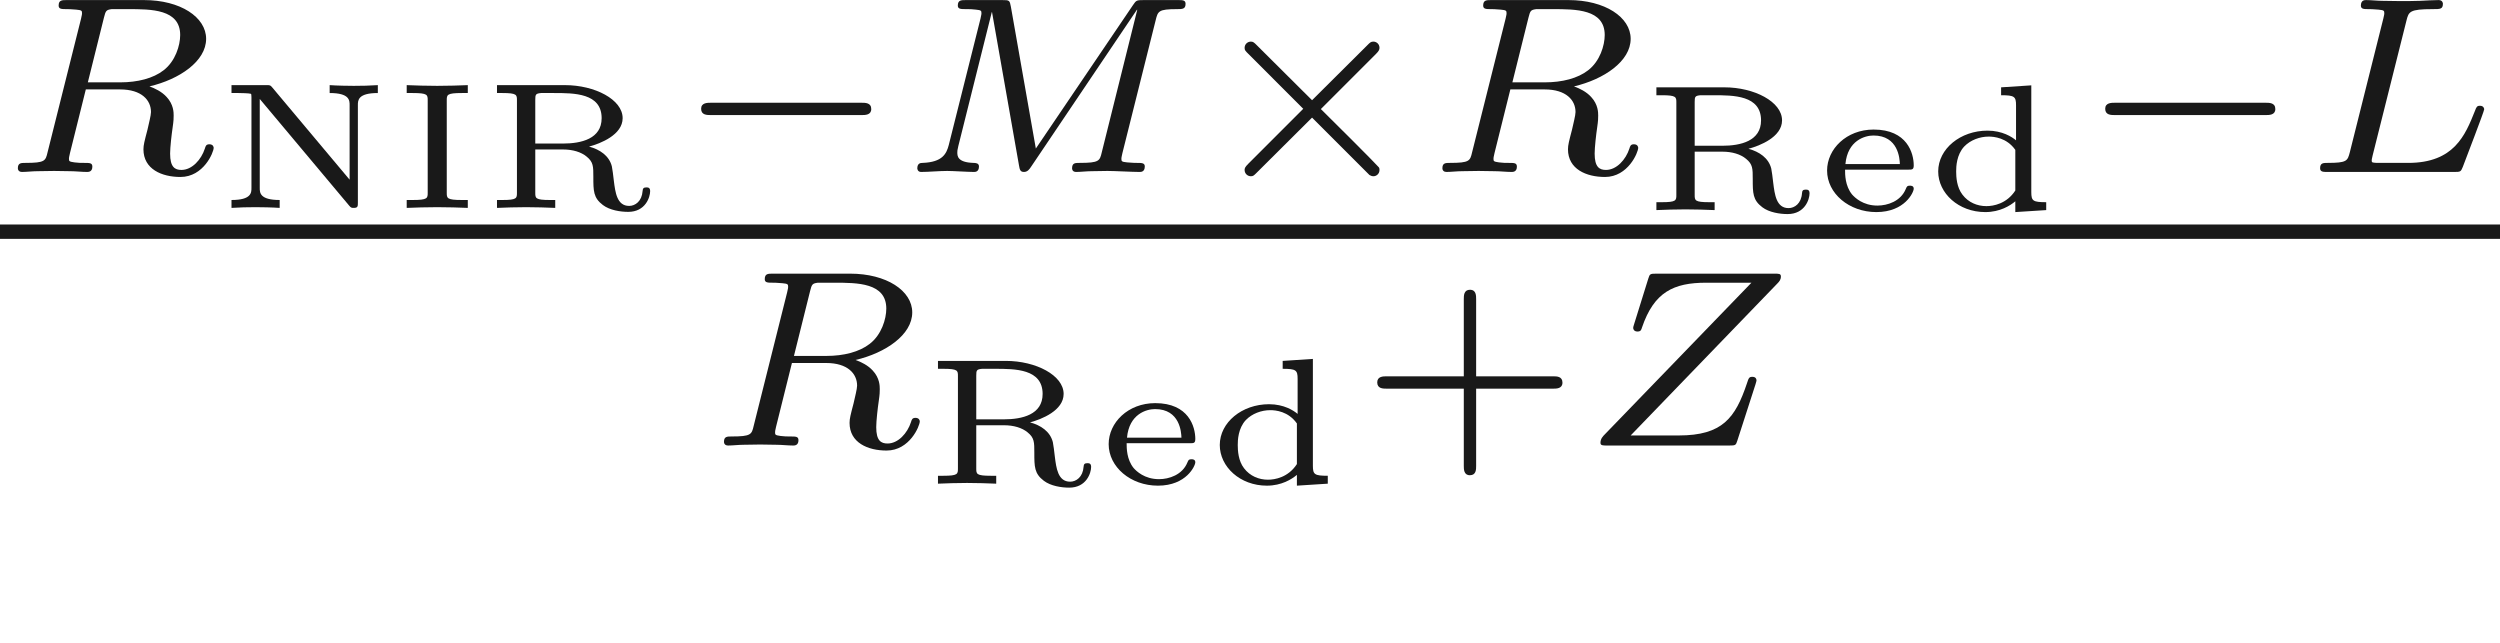 <ns0:svg xmlns:ns0="http://www.w3.org/2000/svg" xmlns:ns1="http://www.w3.org/1999/xlink" height="17.822pt" readme2tex:offset="4.492659000000005" version="1.1" viewBox="-50.879 -70.948 69.277 17.822" width="69.277pt" xmlns:readme2tex="http://github.com/leegao/readme2tex/">
<ns0:defs>
<ns0:path d="M3.229 -1.576H5.363C5.454 -1.576 5.621 -1.576 5.621 -1.743C5.621 -1.918 5.461 -1.918 5.363 -1.918H3.229V-4.059C3.229 -4.149 3.229 -4.317 3.062 -4.317C2.887 -4.317 2.887 -4.156 2.887 -4.059V-1.918H0.746C0.656 -1.918 0.488 -1.918 0.488 -1.75C0.488 -1.576 0.649 -1.576 0.746 -1.576H2.887V0.565C2.887 0.656 2.887 0.823 3.055 0.823C3.229 0.823 3.229 0.663 3.229 0.565V-1.576Z" id="g3-43" />
<ns0:path d="M1.494 -2.979C1.494 -3.133 1.494 -3.183 1.913 -3.183H2.077V-3.402C1.843 -3.392 1.519 -3.382 1.23 -3.382S0.623 -3.392 0.384 -3.402V-3.183H0.548C0.966 -3.183 0.966 -3.133 0.966 -2.979V-0.423C0.966 -0.269 0.966 -0.219 0.548 -0.219H0.384V0C0.618 -0.01 0.941 -0.02 1.23 -0.02S1.838 -0.01 2.077 0V-0.219H1.913C1.494 -0.219 1.494 -0.269 1.494 -0.423V-2.979Z" id="g4-73" />
<ns0:path d="M1.539 -3.342C1.489 -3.402 1.479 -3.402 1.38 -3.402H0.413V-3.183H0.608C0.667 -3.183 0.897 -3.178 0.946 -3.163C0.961 -3.153 0.966 -3.148 0.966 -3.068V-0.553C0.966 -0.423 0.966 -0.219 0.413 -0.219V0C0.638 -0.015 0.857 -0.02 1.081 -0.02C1.22 -0.02 1.544 -0.015 1.748 0V-0.219C1.196 -0.219 1.196 -0.423 1.196 -0.553V-3.019L3.676 -0.06C3.726 0 3.746 0 3.801 0C3.915 0 3.915 -0.045 3.915 -0.149V-2.849C3.915 -2.979 3.915 -3.183 4.468 -3.183V-3.402C4.244 -3.387 4.025 -3.382 3.801 -3.382C3.661 -3.382 3.337 -3.387 3.133 -3.402V-3.183C3.686 -3.183 3.686 -2.979 3.686 -2.849V-0.782L1.539 -3.342Z" id="g4-78" />
<ns0:path d="M2.974 -1.699C3.293 -1.783 3.905 -2.027 3.905 -2.486C3.905 -3.004 3.133 -3.402 2.306 -3.402H0.423V-3.183H0.573C0.976 -3.183 0.976 -3.133 0.976 -2.979V-0.423C0.976 -0.269 0.976 -0.219 0.573 -0.219H0.423V0C0.653 -0.01 0.956 -0.02 1.23 -0.02S1.793 -0.01 2.037 0V-0.219H1.888C1.484 -0.219 1.484 -0.269 1.484 -0.423V-1.619H2.252C2.521 -1.619 2.755 -1.549 2.909 -1.42C3.093 -1.27 3.093 -1.151 3.093 -0.857C3.093 -0.473 3.093 -0.279 3.357 -0.08C3.547 0.065 3.846 0.11 4.06 0.11C4.538 0.11 4.667 -0.299 4.667 -0.463C4.667 -0.558 4.618 -0.568 4.563 -0.568C4.483 -0.568 4.463 -0.538 4.458 -0.468C4.438 -0.184 4.254 -0.055 4.085 -0.055C3.746 -0.055 3.701 -0.433 3.661 -0.752C3.646 -0.887 3.621 -1.086 3.606 -1.151C3.532 -1.445 3.273 -1.619 2.974 -1.699ZM2.252 -1.783H1.484V-2.994C1.484 -3.143 1.494 -3.168 1.644 -3.183H1.998C2.56 -3.183 3.323 -3.183 3.323 -2.486C3.323 -1.913 2.755 -1.783 2.252 -1.783Z" id="g4-82" />
<ns0:path d="M2.102 -3.402V-3.183C2.471 -3.183 2.516 -3.148 2.516 -2.904V-1.933C2.406 -2.027 2.137 -2.202 1.724 -2.202C0.976 -2.202 0.359 -1.699 0.359 -1.071C0.359 -0.468 0.922 0.055 1.664 0.055C2.072 0.055 2.356 -0.125 2.496 -0.244V0.055L3.352 0V-0.219C2.984 -0.219 2.939 -0.254 2.939 -0.498V-3.457L2.102 -3.402ZM2.496 -0.543C2.257 -0.174 1.888 -0.11 1.694 -0.11C1.445 -0.11 1.196 -0.209 1.031 -0.428C0.872 -0.633 0.857 -0.917 0.857 -1.071C0.857 -1.205 0.867 -1.534 1.081 -1.763C1.255 -1.943 1.514 -2.037 1.758 -2.037C1.903 -2.037 2.257 -2.007 2.496 -1.669V-0.543Z" id="g4-100" />
<ns0:path d="M2.575 -1.121C2.68 -1.121 2.725 -1.121 2.725 -1.24C2.725 -1.574 2.545 -2.232 1.614 -2.232C0.857 -2.232 0.324 -1.689 0.324 -1.096C0.324 -0.463 0.932 0.055 1.689 0.055C2.481 0.055 2.725 -0.498 2.725 -0.593C2.725 -0.677 2.645 -0.677 2.62 -0.677C2.545 -0.677 2.535 -0.658 2.506 -0.588C2.366 -0.244 1.998 -0.125 1.719 -0.125C1.315 -0.125 1.091 -0.349 1.016 -0.433C0.822 -0.672 0.822 -0.986 0.822 -1.121H2.575ZM0.832 -1.275C0.892 -1.933 1.375 -2.067 1.609 -2.067C2.301 -2.067 2.336 -1.42 2.341 -1.275H0.832Z" id="g4-101" />
<ns0:path d="M2.873 -4.191C2.936 -4.442 2.957 -4.512 3.599 -4.512C3.815 -4.512 3.884 -4.512 3.884 -4.666C3.884 -4.672 3.877 -4.763 3.766 -4.763C3.605 -4.763 3.417 -4.749 3.25 -4.742C3.075 -4.735 2.866 -4.735 2.692 -4.735C2.545 -4.735 2.357 -4.742 2.211 -4.742S1.897 -4.763 1.757 -4.763C1.716 -4.763 1.611 -4.763 1.611 -4.61C1.611 -4.512 1.695 -4.512 1.834 -4.512C1.841 -4.512 1.974 -4.512 2.099 -4.498C2.246 -4.484 2.26 -4.47 2.26 -4.4C2.26 -4.387 2.26 -4.352 2.232 -4.247L1.304 -0.544C1.241 -0.307 1.227 -0.251 0.69 -0.251C0.572 -0.251 0.481 -0.251 0.481 -0.105C0.481 0 0.565 0 0.69 0H4.198C4.373 0 4.38 -0.007 4.435 -0.139C4.505 -0.328 5.028 -1.681 5.028 -1.736C5.028 -1.757 5.014 -1.834 4.91 -1.834C4.826 -1.834 4.812 -1.799 4.77 -1.688C4.505 -1.025 4.198 -0.251 2.922 -0.251H2.134C1.918 -0.251 1.911 -0.258 1.911 -0.321C1.911 -0.328 1.911 -0.363 1.939 -0.467L2.873 -4.191Z" id="g1-76" />
<ns0:path d="M7.12 -4.198C7.183 -4.456 7.197 -4.512 7.713 -4.512C7.86 -4.512 7.95 -4.512 7.95 -4.659C7.95 -4.763 7.867 -4.763 7.741 -4.763H6.793C6.59 -4.763 6.583 -4.756 6.493 -4.624L3.801 -0.649L3.11 -4.575C3.075 -4.756 3.075 -4.763 2.866 -4.763H1.869C1.73 -4.763 1.639 -4.763 1.639 -4.61C1.639 -4.512 1.723 -4.512 1.876 -4.512C1.988 -4.512 2.015 -4.512 2.141 -4.498C2.28 -4.484 2.294 -4.47 2.294 -4.4C2.294 -4.394 2.294 -4.352 2.267 -4.247L1.388 -0.746C1.325 -0.509 1.22 -0.272 0.663 -0.251C0.607 -0.251 0.516 -0.244 0.516 -0.098C0.516 -0.091 0.523 0 0.621 0C0.83 0 1.123 -0.028 1.346 -0.028C1.513 -0.028 1.918 0 2.085 0C2.12 0 2.225 0 2.225 -0.153C2.225 -0.244 2.134 -0.251 2.071 -0.251C1.625 -0.265 1.625 -0.446 1.625 -0.544C1.625 -0.572 1.625 -0.607 1.653 -0.718L2.58 -4.428H2.587L3.333 -0.188C3.354 -0.063 3.368 0 3.473 0C3.571 0 3.626 -0.077 3.675 -0.153L6.604 -4.498L6.611 -4.491L5.628 -0.544C5.572 -0.307 5.558 -0.251 5.014 -0.251C4.889 -0.251 4.805 -0.251 4.805 -0.098C4.805 -0.091 4.805 0 4.917 0C5.049 0 5.209 -0.021 5.349 -0.021S5.649 -0.028 5.788 -0.028C5.984 -0.028 6.479 0 6.674 0C6.716 0 6.82 0 6.82 -0.153C6.82 -0.251 6.737 -0.251 6.597 -0.251C6.59 -0.251 6.458 -0.251 6.332 -0.265C6.172 -0.279 6.172 -0.3 6.172 -0.37C6.172 -0.411 6.193 -0.481 6.2 -0.523L7.12 -4.198Z" id="g1-77" />
<ns0:path d="M2.88 -4.275C2.929 -4.47 2.943 -4.491 3.096 -4.512H3.543C4.191 -4.512 4.993 -4.512 4.993 -3.794C4.993 -3.508 4.861 -3.068 4.533 -2.817C4.247 -2.594 3.815 -2.483 3.333 -2.483H2.434L2.88 -4.275ZM4.142 -2.371C4.972 -2.566 5.712 -3.068 5.712 -3.689C5.712 -4.289 5 -4.763 3.989 -4.763H1.848C1.716 -4.763 1.625 -4.763 1.625 -4.61C1.625 -4.512 1.709 -4.512 1.848 -4.512C1.855 -4.512 1.988 -4.512 2.113 -4.498C2.26 -4.484 2.273 -4.47 2.273 -4.4C2.273 -4.387 2.273 -4.352 2.246 -4.247L1.318 -0.544C1.262 -0.307 1.248 -0.251 0.704 -0.251C0.586 -0.251 0.495 -0.251 0.495 -0.105C0.495 -0.035 0.544 0 0.607 0C0.739 0 0.9 -0.021 1.039 -0.021C1.172 -0.021 1.374 -0.028 1.499 -0.028C1.639 -0.028 1.799 -0.021 1.946 -0.021S2.267 0 2.413 0C2.448 0 2.559 0 2.559 -0.146C2.559 -0.251 2.49 -0.251 2.329 -0.251C2.218 -0.251 2.19 -0.251 2.064 -0.265C1.911 -0.286 1.911 -0.3 1.911 -0.37C1.911 -0.377 1.911 -0.418 1.939 -0.523L2.378 -2.287H3.327C3.926 -2.287 4.184 -1.988 4.184 -1.66C4.184 -1.569 4.122 -1.332 4.087 -1.172C4.003 -0.851 3.975 -0.746 3.975 -0.628C3.975 -0.077 4.484 0.139 5 0.139C5.642 0.139 5.921 -0.544 5.921 -0.669C5.921 -0.69 5.907 -0.767 5.802 -0.767C5.712 -0.767 5.698 -0.718 5.677 -0.649C5.579 -0.342 5.321 -0.056 5.028 -0.056C4.847 -0.056 4.714 -0.133 4.714 -0.509C4.714 -0.683 4.756 -1.046 4.784 -1.234S4.812 -1.492 4.812 -1.562C4.812 -1.646 4.812 -1.869 4.617 -2.078C4.484 -2.225 4.296 -2.315 4.142 -2.371Z" id="g1-82" />
<ns0:path d="M5.461 -4.491C5.516 -4.547 5.558 -4.596 5.558 -4.686C5.558 -4.763 5.502 -4.763 5.37 -4.763H2.113C1.932 -4.763 1.925 -4.756 1.883 -4.624L1.492 -3.368C1.465 -3.285 1.465 -3.278 1.465 -3.257C1.465 -3.222 1.492 -3.159 1.583 -3.159S1.688 -3.201 1.709 -3.271C2.043 -4.254 2.587 -4.512 3.487 -4.512H4.742L0.676 -0.307C0.628 -0.258 0.558 -0.188 0.558 -0.077C0.558 0 0.621 0 0.746 0H4.122C4.303 0 4.31 -0.007 4.352 -0.139L4.854 -1.695C4.882 -1.785 4.882 -1.799 4.882 -1.806S4.882 -1.904 4.77 -1.904C4.679 -1.904 4.666 -1.876 4.617 -1.723C4.296 -0.767 3.94 -0.279 2.727 -0.279H1.395L5.461 -4.491Z" id="g1-90" />
<ns0:path d="M5.189 -1.576C5.3 -1.576 5.467 -1.576 5.467 -1.743C5.467 -1.918 5.307 -1.918 5.189 -1.918H1.032C0.921 -1.918 0.753 -1.918 0.753 -1.75C0.753 -1.576 0.914 -1.576 1.032 -1.576H5.189Z" id="g0-0" />
<ns0:path d="M4.882 -3.271C4.958 -3.347 4.979 -3.389 4.979 -3.438C4.979 -3.55 4.889 -3.612 4.812 -3.612C4.742 -3.612 4.721 -3.592 4.638 -3.508L3.11 -1.988L1.576 -3.515C1.506 -3.585 1.478 -3.612 1.416 -3.612C1.318 -3.612 1.241 -3.536 1.241 -3.438C1.241 -3.375 1.262 -3.354 1.346 -3.271L2.866 -1.75L1.346 -0.23C1.248 -0.133 1.241 -0.098 1.241 -0.056C1.241 0.042 1.318 0.119 1.416 0.119C1.478 0.119 1.499 0.098 1.576 0.021L3.11 -1.506L4.7 0.084C4.735 0.105 4.77 0.119 4.812 0.119C4.889 0.119 4.979 0.056 4.979 -0.056C4.979 -0.112 4.965 -0.126 4.944 -0.146C4.931 -0.174 3.578 -1.527 3.354 -1.743L4.882 -3.271Z" id="g0-2" />
<ns0:path d="M3.318 -0.757C3.357 -0.359 3.626 0.06 4.095 0.06C4.304 0.06 4.912 -0.08 4.912 -0.887V-1.445H4.663V-0.887C4.663 -0.309 4.413 -0.249 4.304 -0.249C3.975 -0.249 3.935 -0.697 3.935 -0.747V-2.74C3.935 -3.158 3.935 -3.547 3.577 -3.915C3.188 -4.304 2.69 -4.463 2.212 -4.463C1.395 -4.463 0.707 -3.995 0.707 -3.337C0.707 -3.039 0.907 -2.869 1.166 -2.869C1.445 -2.869 1.624 -3.068 1.624 -3.328C1.624 -3.447 1.574 -3.776 1.116 -3.786C1.385 -4.134 1.873 -4.244 2.192 -4.244C2.68 -4.244 3.248 -3.856 3.248 -2.969V-2.6C2.74 -2.57 2.042 -2.54 1.415 -2.242C0.667 -1.903 0.418 -1.385 0.418 -0.946C0.418 -0.139 1.385 0.11 2.012 0.11C2.67 0.11 3.128 -0.289 3.318 -0.757ZM3.248 -2.391V-1.395C3.248 -0.448 2.531 -0.11 2.082 -0.11C1.594 -0.11 1.186 -0.458 1.186 -0.956C1.186 -1.504 1.604 -2.331 3.248 -2.391Z" id="g2-97" />
</ns0:defs>
<ns0:g fill-opacity="0.9" id="page1">
<ns0:use x="-50.879" y="-66.183" ns1:href="#g1-82" />
<ns0:use x="-44.877" y="-65.187" ns1:href="#g4-78" />
<ns0:use x="-39.993" y="-65.187" ns1:href="#g4-73" />
<ns0:use x="-37.53" y="-65.187" ns1:href="#g4-82" />
<ns0:use x="-32.203" y="-66.183" ns1:href="#g0-0" />
<ns0:use x="-25.976" y="-66.183" ns1:href="#g1-77" />
<ns0:use x="-17.631" y="-66.183" ns1:href="#g0-2" />
<ns0:use x="-11.404" y="-66.183" ns1:href="#g1-82" />
<ns0:use x="-5.402" y="-65.126" ns1:href="#g4-82" />
<ns0:use x="-0.573" y="-65.126" ns1:href="#g4-101" />
<ns0:use x="2.471" y="-65.126" ns1:href="#g4-100" />
<ns0:use x="6.705" y="-66.183" ns1:href="#g0-0" />
<ns0:use x="12.932" y="-66.183" ns1:href="#g1-76" />
<ns0:rect height="0.398" width="69.277" x="-50.879" y="-64.727" />
<ns0:use x="-31.312" y="-58.602" ns1:href="#g1-82" />
<ns0:use x="-25.31" y="-57.545" ns1:href="#g4-82" />
<ns0:use x="-20.481" y="-57.545" ns1:href="#g4-101" />
<ns0:use x="-17.437" y="-57.545" ns1:href="#g4-100" />
<ns0:use x="-13.203" y="-58.602" ns1:href="#g3-43" />
<ns0:use x="-7.087" y="-58.602" ns1:href="#g1-90" />
</ns0:g>
</ns0:svg>